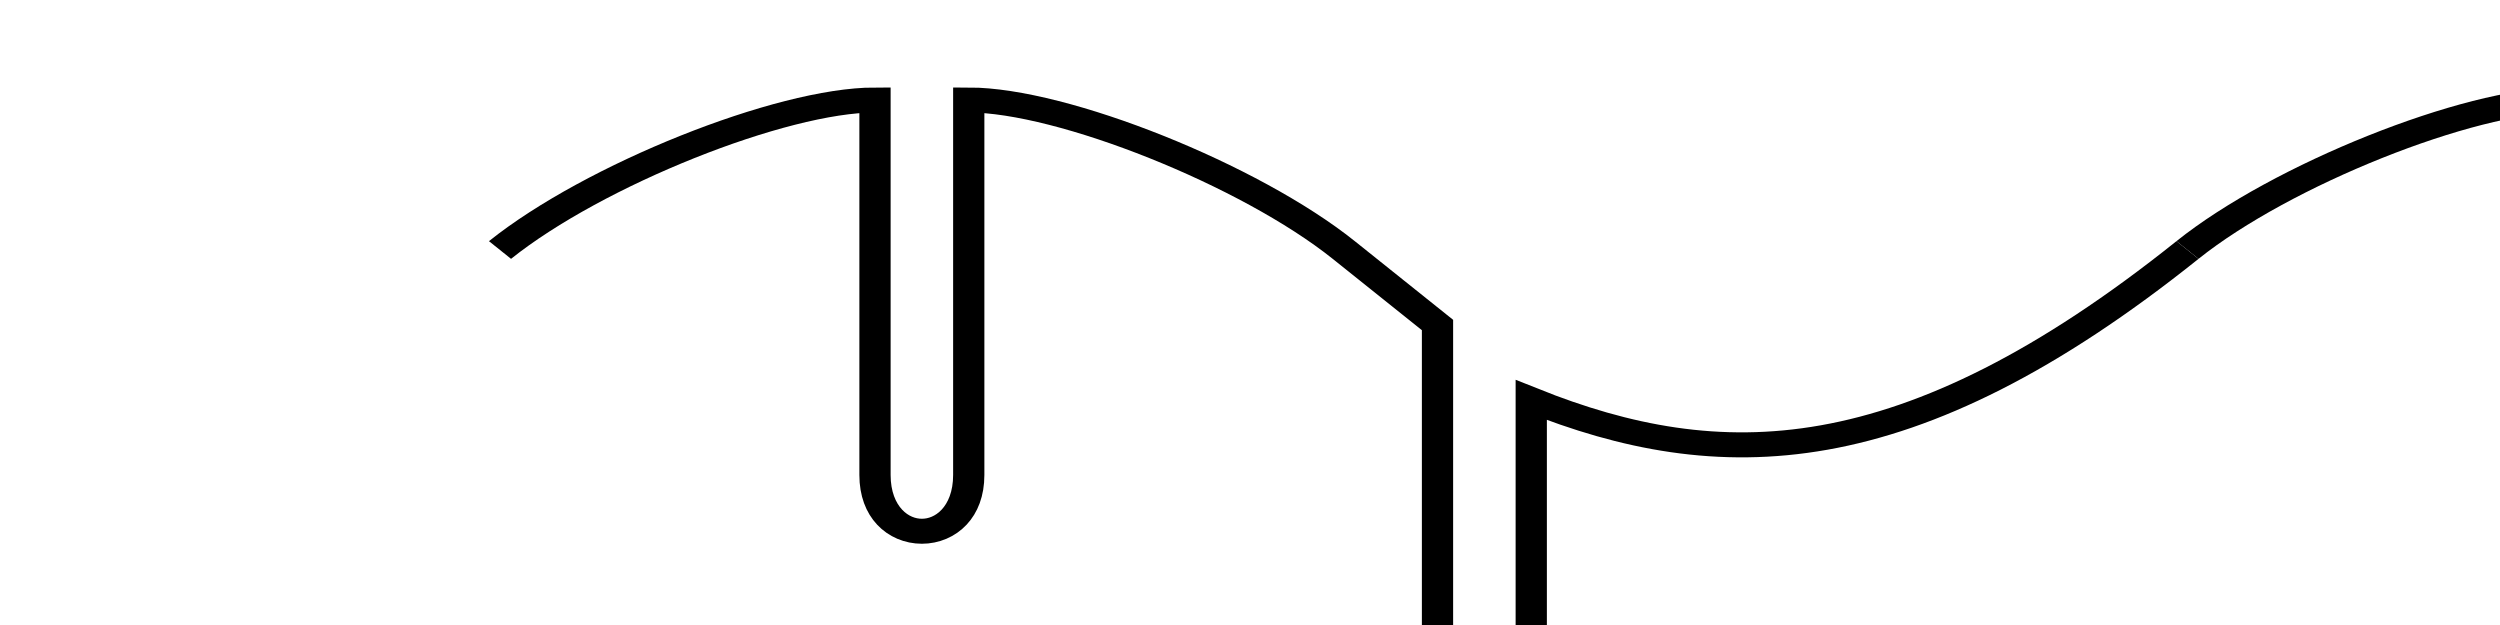 <svg width="400" height="100" transform="scale(2.5,2)" viewBox="0 -20 120 50" xmlns="http://www.w3.org/2000/svg" overflow="visible">
  <path d="M 0 0 C 3 -3 9 -6 12 -6 L 12 9 C 12 12 15 12 15 9 L 15 -6 C 18 -6 24 -3 27 0 L 30 3 L 30 21 C 30 24 33 24 33 21 L 33 6 C 39 9 45 9 54 0" fill="none" stroke="black" />
  <path transform="translate(54, 0)" d="M 0 0 C 3 -3 9 -6 12 -6 L 12 9 C 12 12 15 12 15 9 L 15 -6 C 18 -6 24 -3 27 0 L 30 3 L 30 21 C 30 24 33 24 33 21 L 33 6 C 39 9 45 9 54 0" fill="none" stroke="black" />
</svg>
